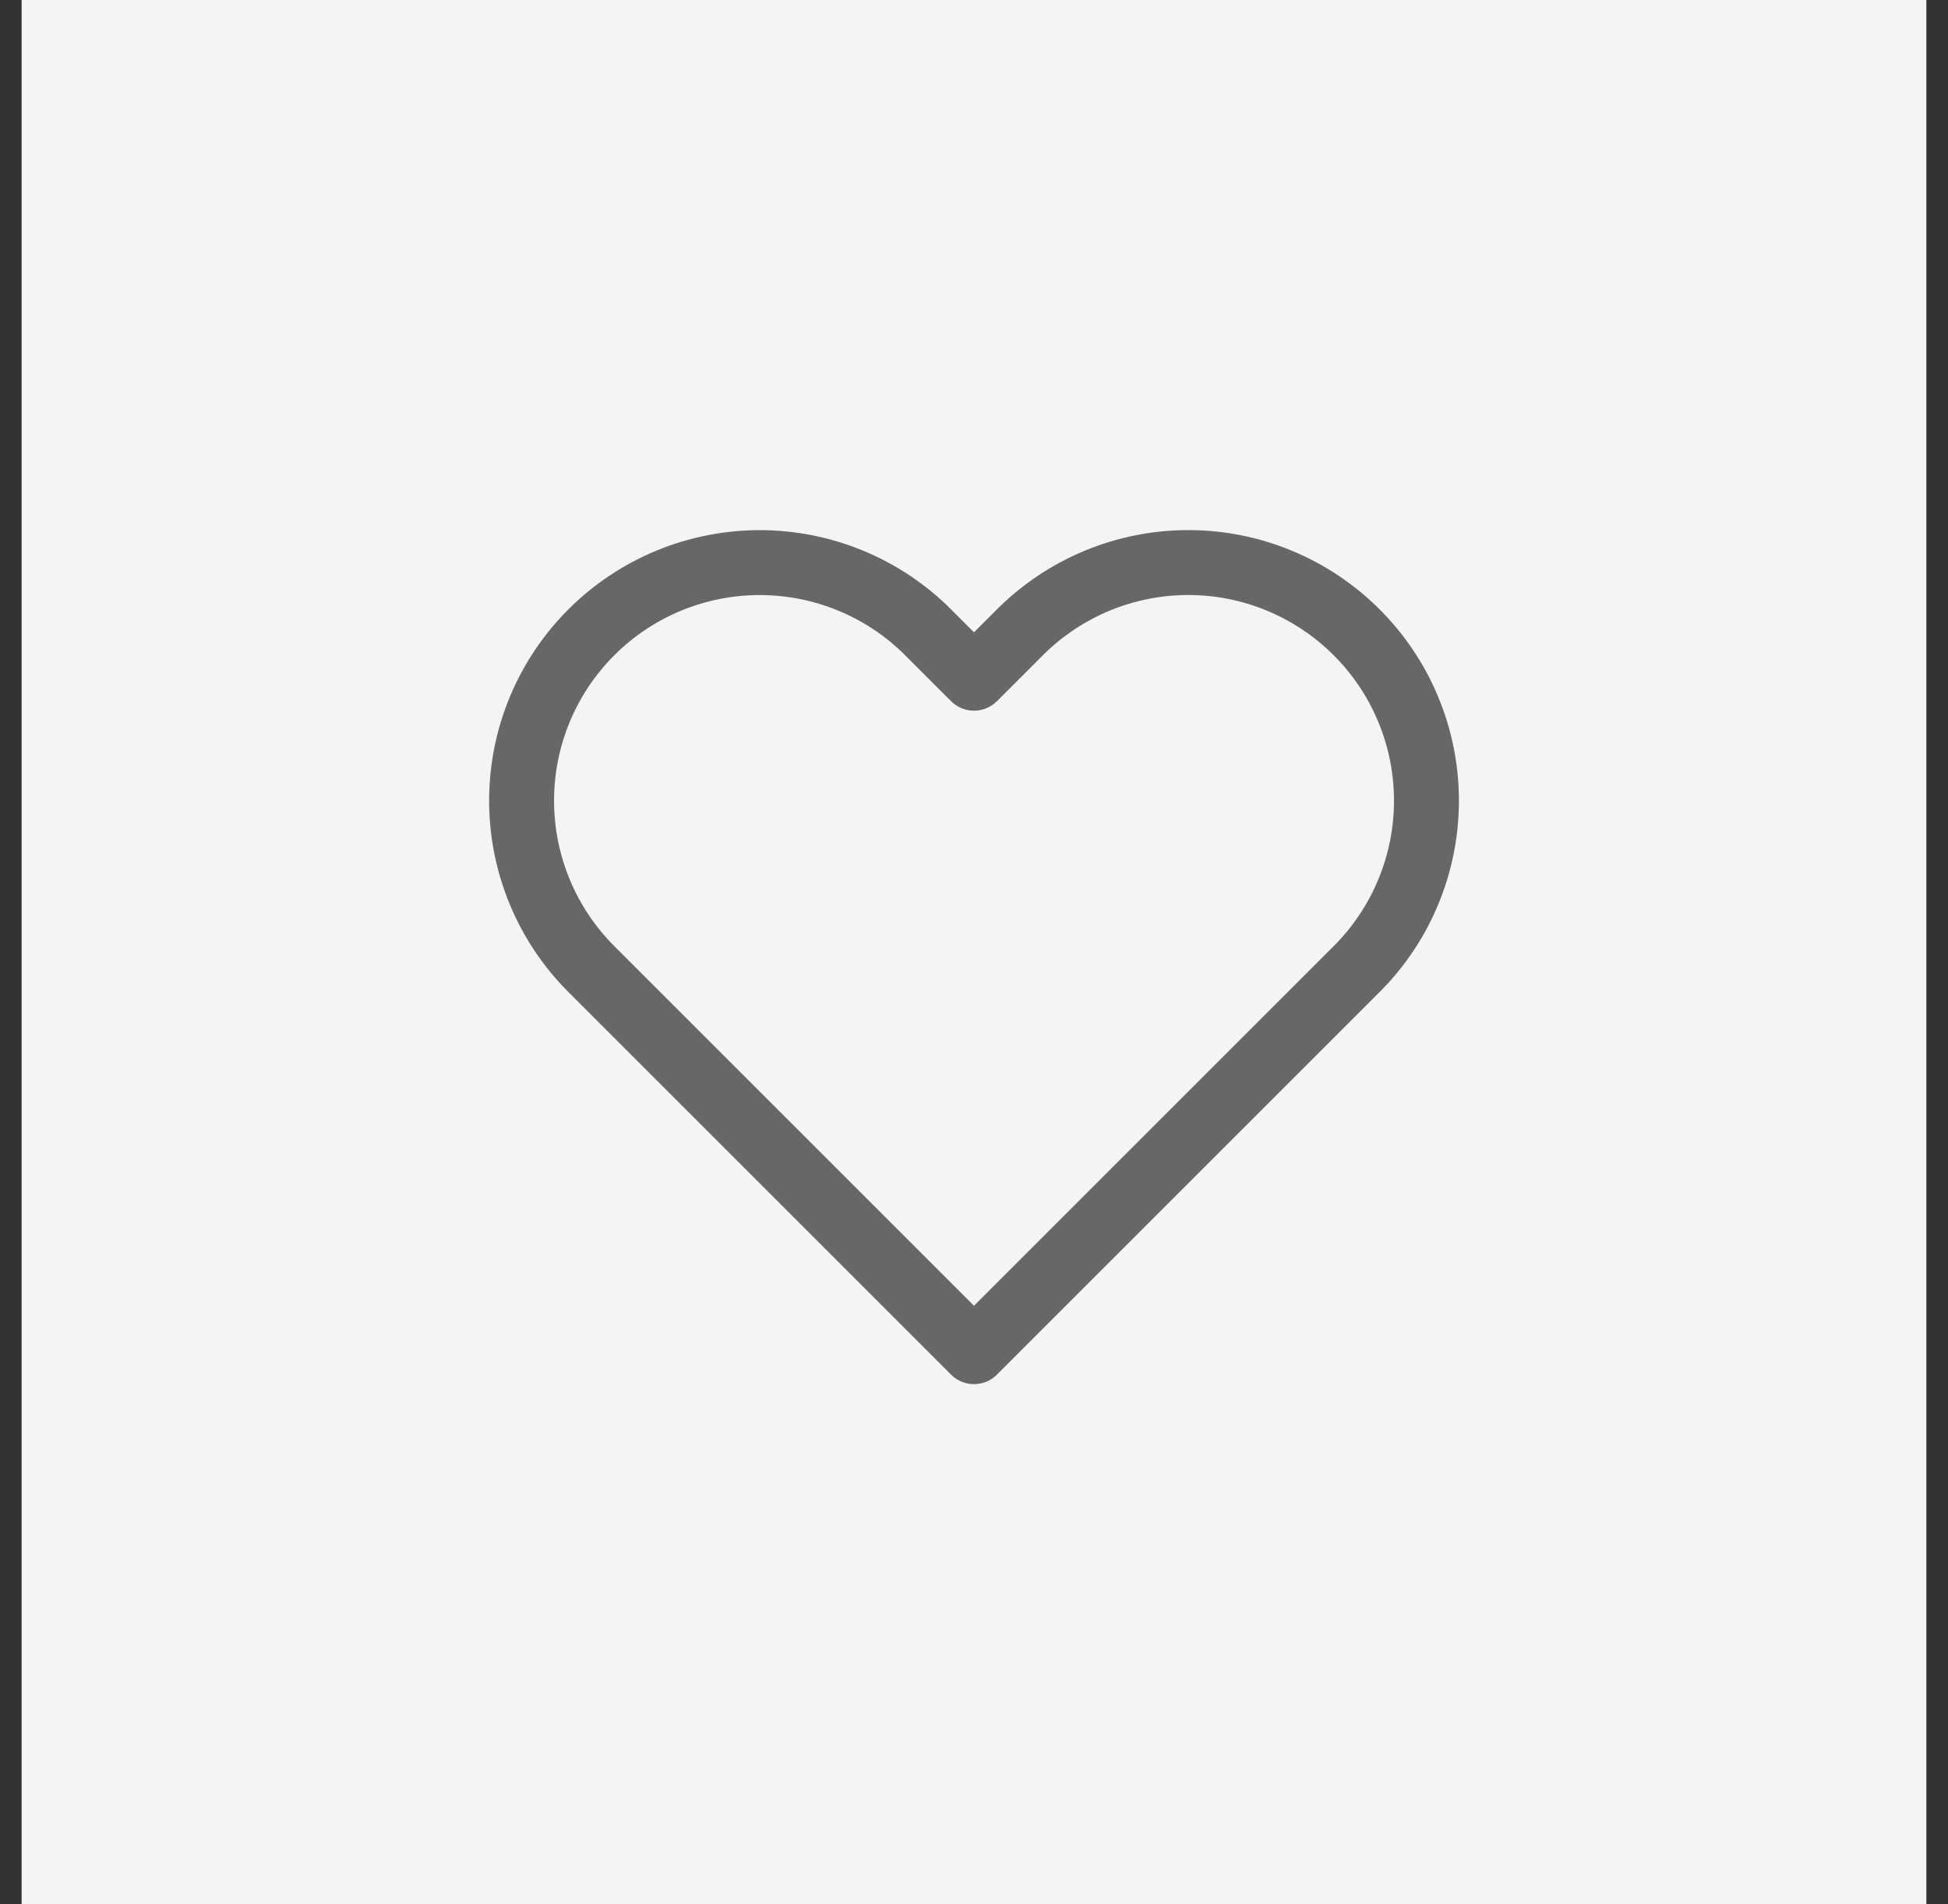<svg width="45" height="44" viewBox="0 0 45 44" fill="none" xmlns="http://www.w3.org/2000/svg">
<rect x="0" y="0" width="45" height="44" fill="#333333" stroke="none"/>
<rect x="0.5" width="44" height="44" fill="#F4F4F4"/>
<path d="M31.34 14.61C30.829 14.099 30.223 13.694 29.555 13.417C28.888 13.14 28.173 12.998 27.45 12.998C26.728 12.998 26.012 13.14 25.345 13.417C24.677 13.694 24.071 14.099 23.56 14.61L22.5 15.67L21.44 14.61C20.408 13.578 19.009 12.999 17.55 12.999C16.091 12.999 14.692 13.578 13.66 14.61C12.628 15.642 12.049 17.041 12.049 18.5C12.049 19.959 12.628 21.358 13.66 22.39L14.72 23.45L22.5 31.23L30.28 23.45L31.34 22.39C31.851 21.879 32.257 21.273 32.533 20.605C32.81 19.938 32.952 19.222 32.952 18.5C32.952 17.777 32.81 17.062 32.533 16.395C32.257 15.727 31.851 15.121 31.34 14.61Z" stroke="#676767" stroke-width="1.5" stroke-linecap="round" stroke-linejoin="round"/>
</svg>
